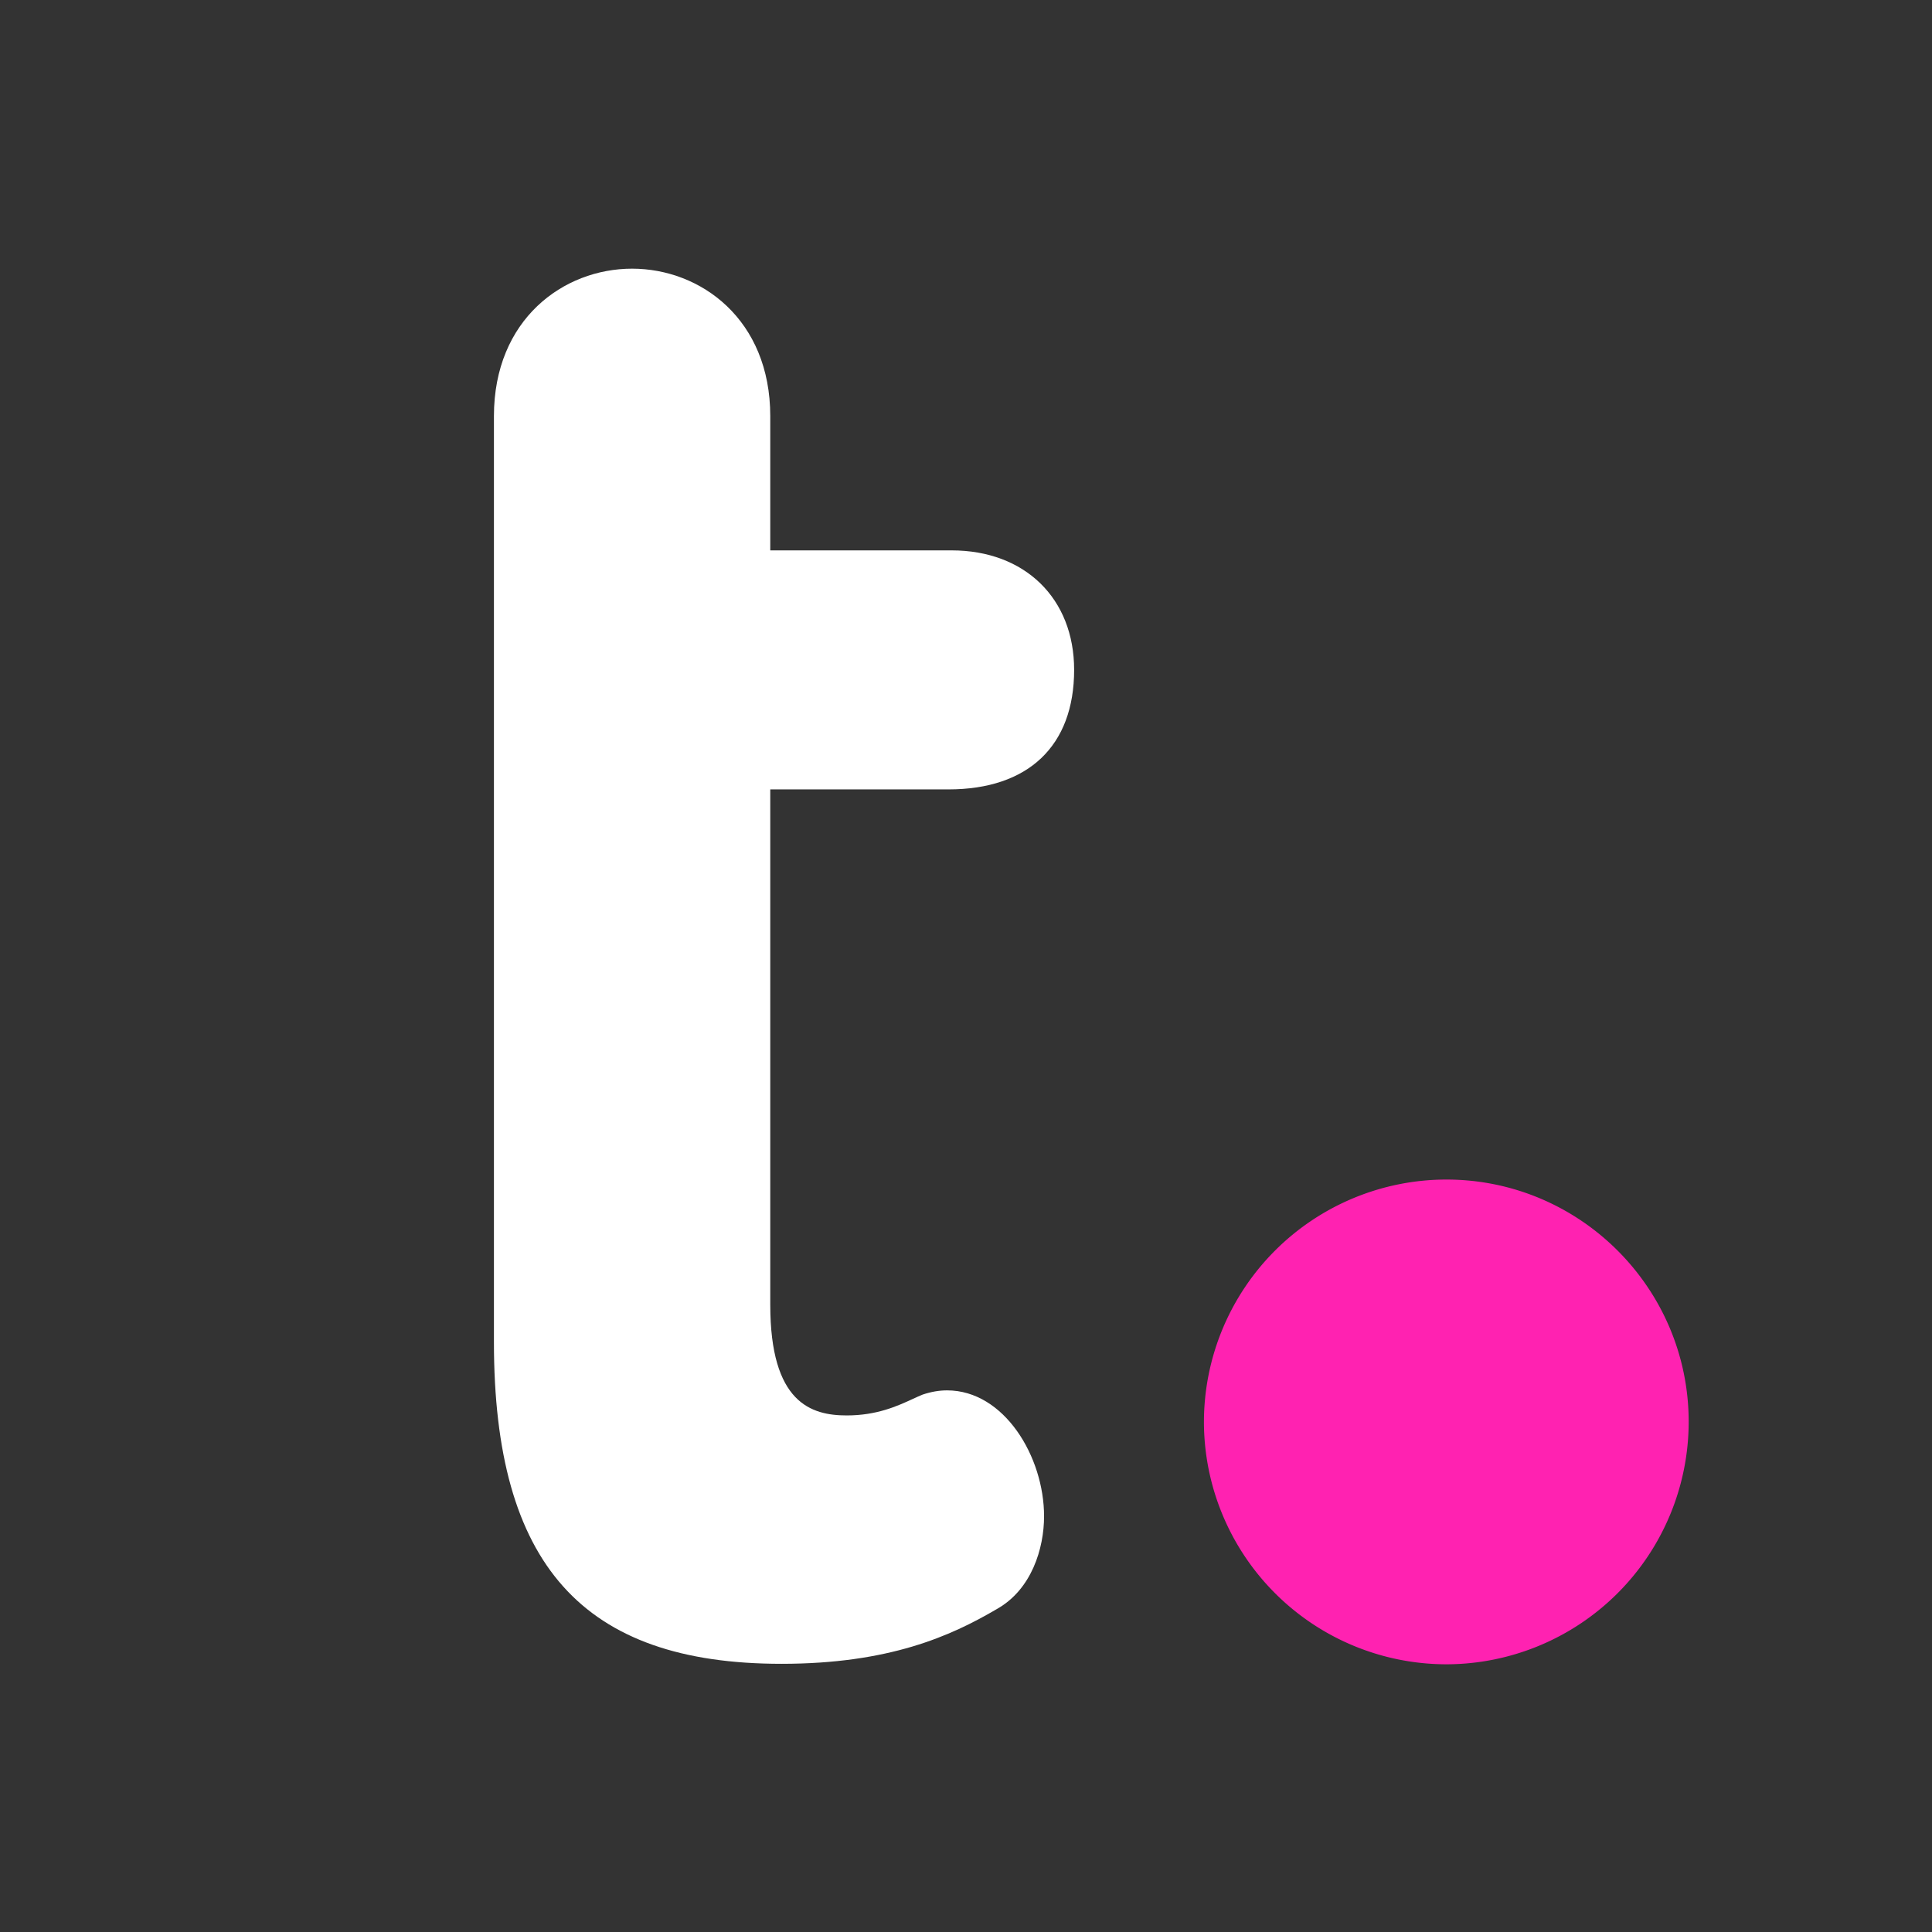 <svg 
    xmlns="http://www.w3.org/2000/svg" 
    width="32" 
    height="32" 
    fill="none" 
    class="absolute" 
    style="transform-origin: center center;"
>
    <rect width="100%" height="100%" fill="#333333" stroke="none"/>
    <path 
        fill="#fff" 
        d="M15.709 13.075c1.323 0 2.082-.721 2.082-1.98 0-1.183-.816-1.979-2.03-1.979h-3.003V6.893c0-1.603-1.152-2.443-2.289-2.443-1.137 0-2.288.84-2.288 2.443v15.335c0 3.686 1.468 5.33 4.762 5.33 1.785 0 2.805-.46 3.564-.905.58-.323.786-1.007.786-1.539 0-.986-.66-2.085-1.606-2.085-.131 0-.263.022-.406.07-.05.02-.106.046-.167.074-.25.115-.59.271-1.089.271-.59 0-1.267-.208-1.267-1.834v-8.535h2.95Z"
    >
    </path>
    <path 
        fill="#FF22B1" 
        d="M19.941 23.551a4.02 4.02 0 0 0 4.015 4.015 4.02 4.02 0 0 0 4.014-4.015c0-2.213-1.8-4.014-4.014-4.014a4.019 4.019 0 0 0-4.015 4.014Z"
    >
    </path>
</svg>